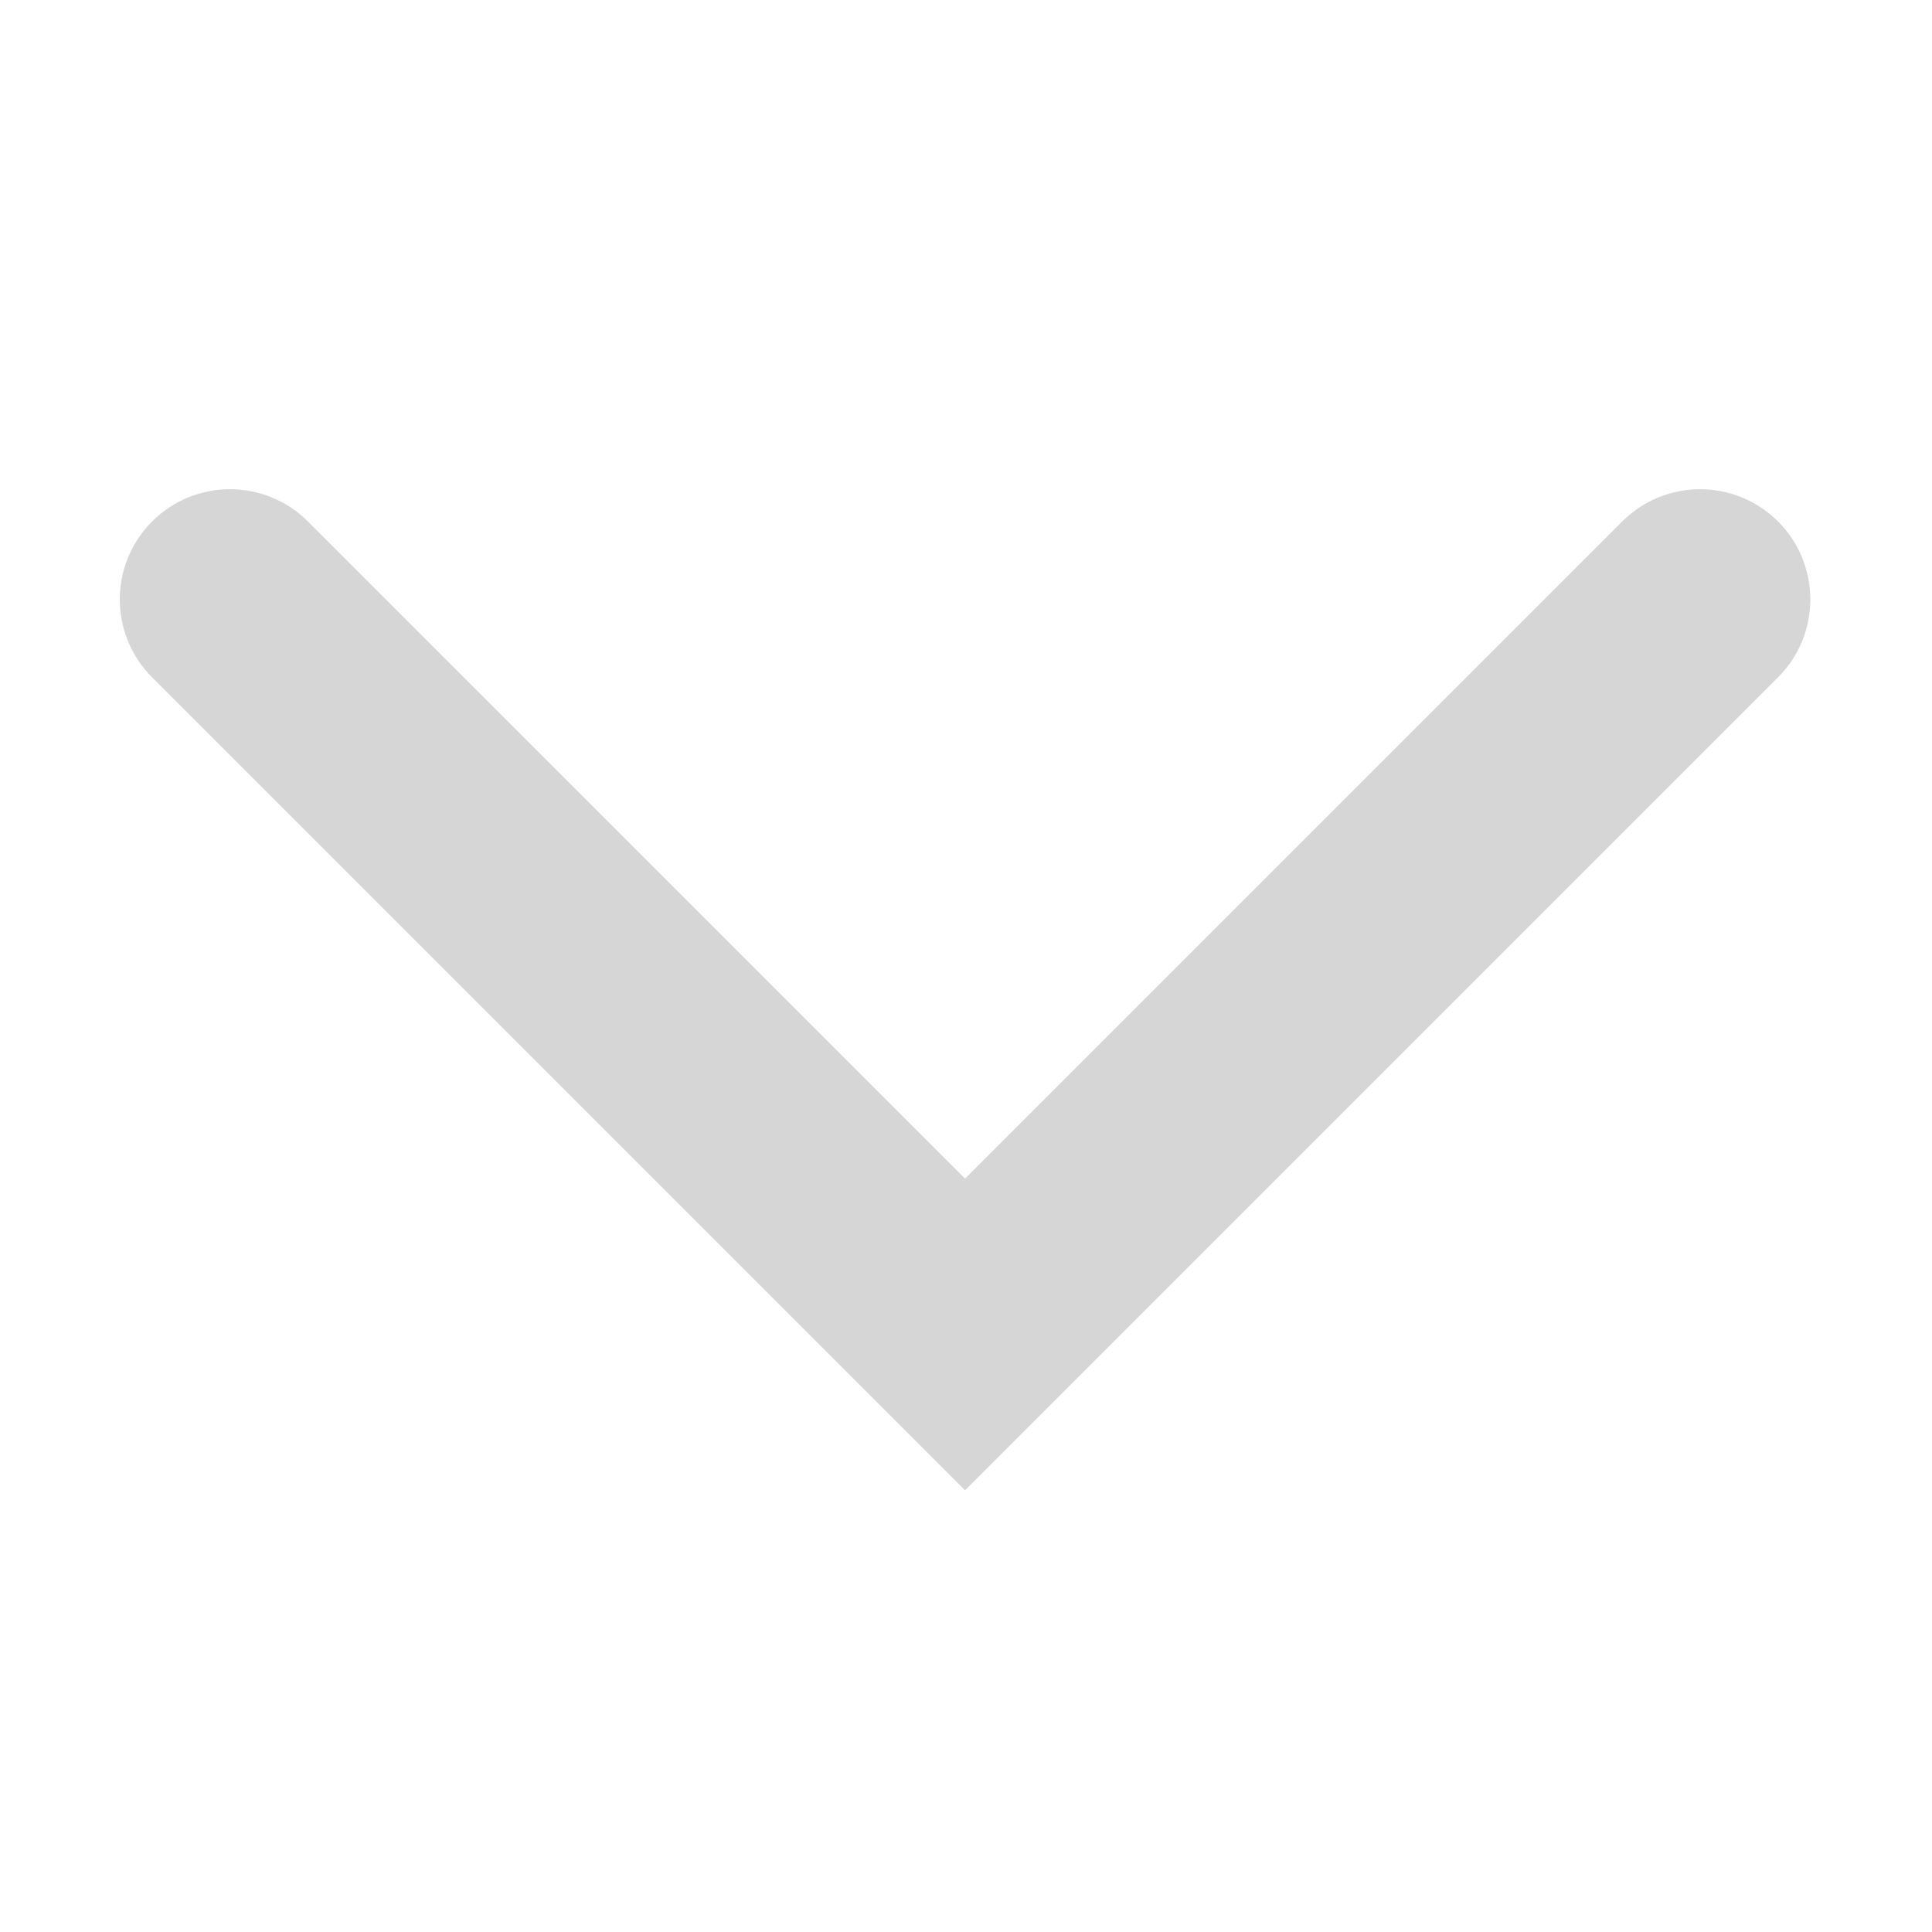 <?xml version="1.0" standalone="no"?><!DOCTYPE svg PUBLIC "-//W3C//DTD SVG 1.1//EN" "http://www.w3.org/Graphics/SVG/1.1/DTD/svg11.dtd"><svg t="1634004939933" class="icon" viewBox="0 0 1024 1024" version="1.1" xmlns="http://www.w3.org/2000/svg" p-id="2552" xmlns:xlink="http://www.w3.org/1999/xlink" width="32" height="32"><defs><style type="text/css"></style></defs><path d="M511.5 789.9 80.6 359c-22.8-22.8-22.8-59.8 0-82.6 22.8-22.8 59.8-22.8 82.6 0l348.3 348.3 348.3-348.3c22.8-22.8 59.8-22.8 82.6 0 22.8 22.8 22.8 59.8 0 82.6L511.5 789.9 511.5 789.9zM511.5 789.9" p-id="2553" fill="#d6d6d6"></path></svg>